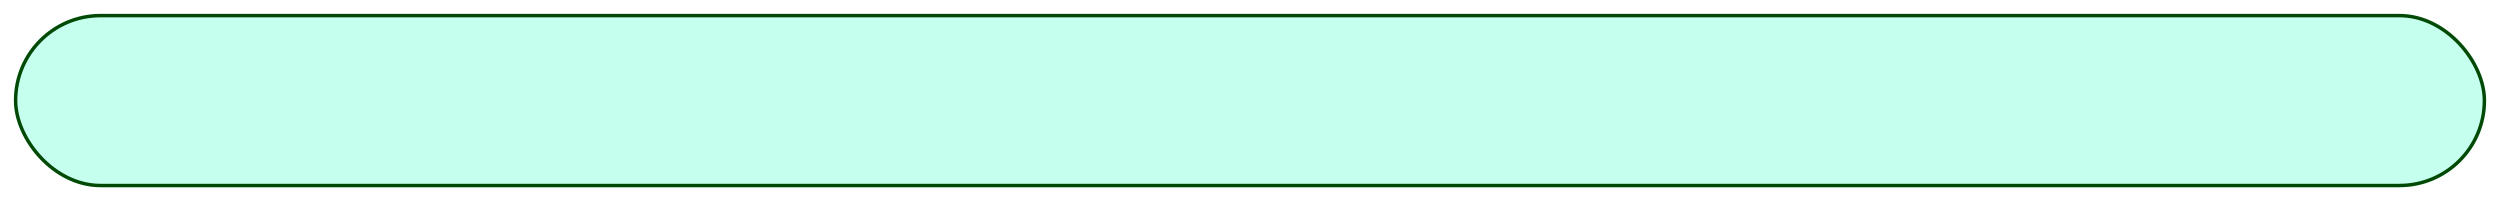<?xml version="1.0" encoding="UTF-8" standalone="no"?><svg width='721' height='58' viewBox='0 0 721 58' fill='none' xmlns='http://www.w3.org/2000/svg'>
<g filter='url(#filter0_d_102_13)'>
<rect x='4' width='713' height='50' rx='25' fill='#C5FFEE'/>
<rect x='4.5' y='0.5' width='712' height='49' rx='24.5' stroke='#014904'/>
</g>
<defs>
<filter id='filter0_d_102_13' x='0' y='0' width='721' height='58' filterUnits='userSpaceOnUse' color-interpolation-filters='sRGB'>
<feFlood flood-opacity='0' result='BackgroundImageFix'/>
<feColorMatrix in='SourceAlpha' type='matrix' values='0 0 0 0 0 0 0 0 0 0 0 0 0 0 0 0 0 0 127 0' result='hardAlpha'/>
<feOffset dy='4'/>
<feGaussianBlur stdDeviation='2'/>
<feComposite in2='hardAlpha' operator='out'/>
<feColorMatrix type='matrix' values='0 0 0 0 0 0 0 0 0 0 0 0 0 0 0 0 0 0 0.25 0'/>
<feBlend mode='normal' in2='BackgroundImageFix' result='effect1_dropShadow_102_13'/>
<feBlend mode='normal' in='SourceGraphic' in2='effect1_dropShadow_102_13' result='shape'/>
</filter>
</defs>
</svg>
